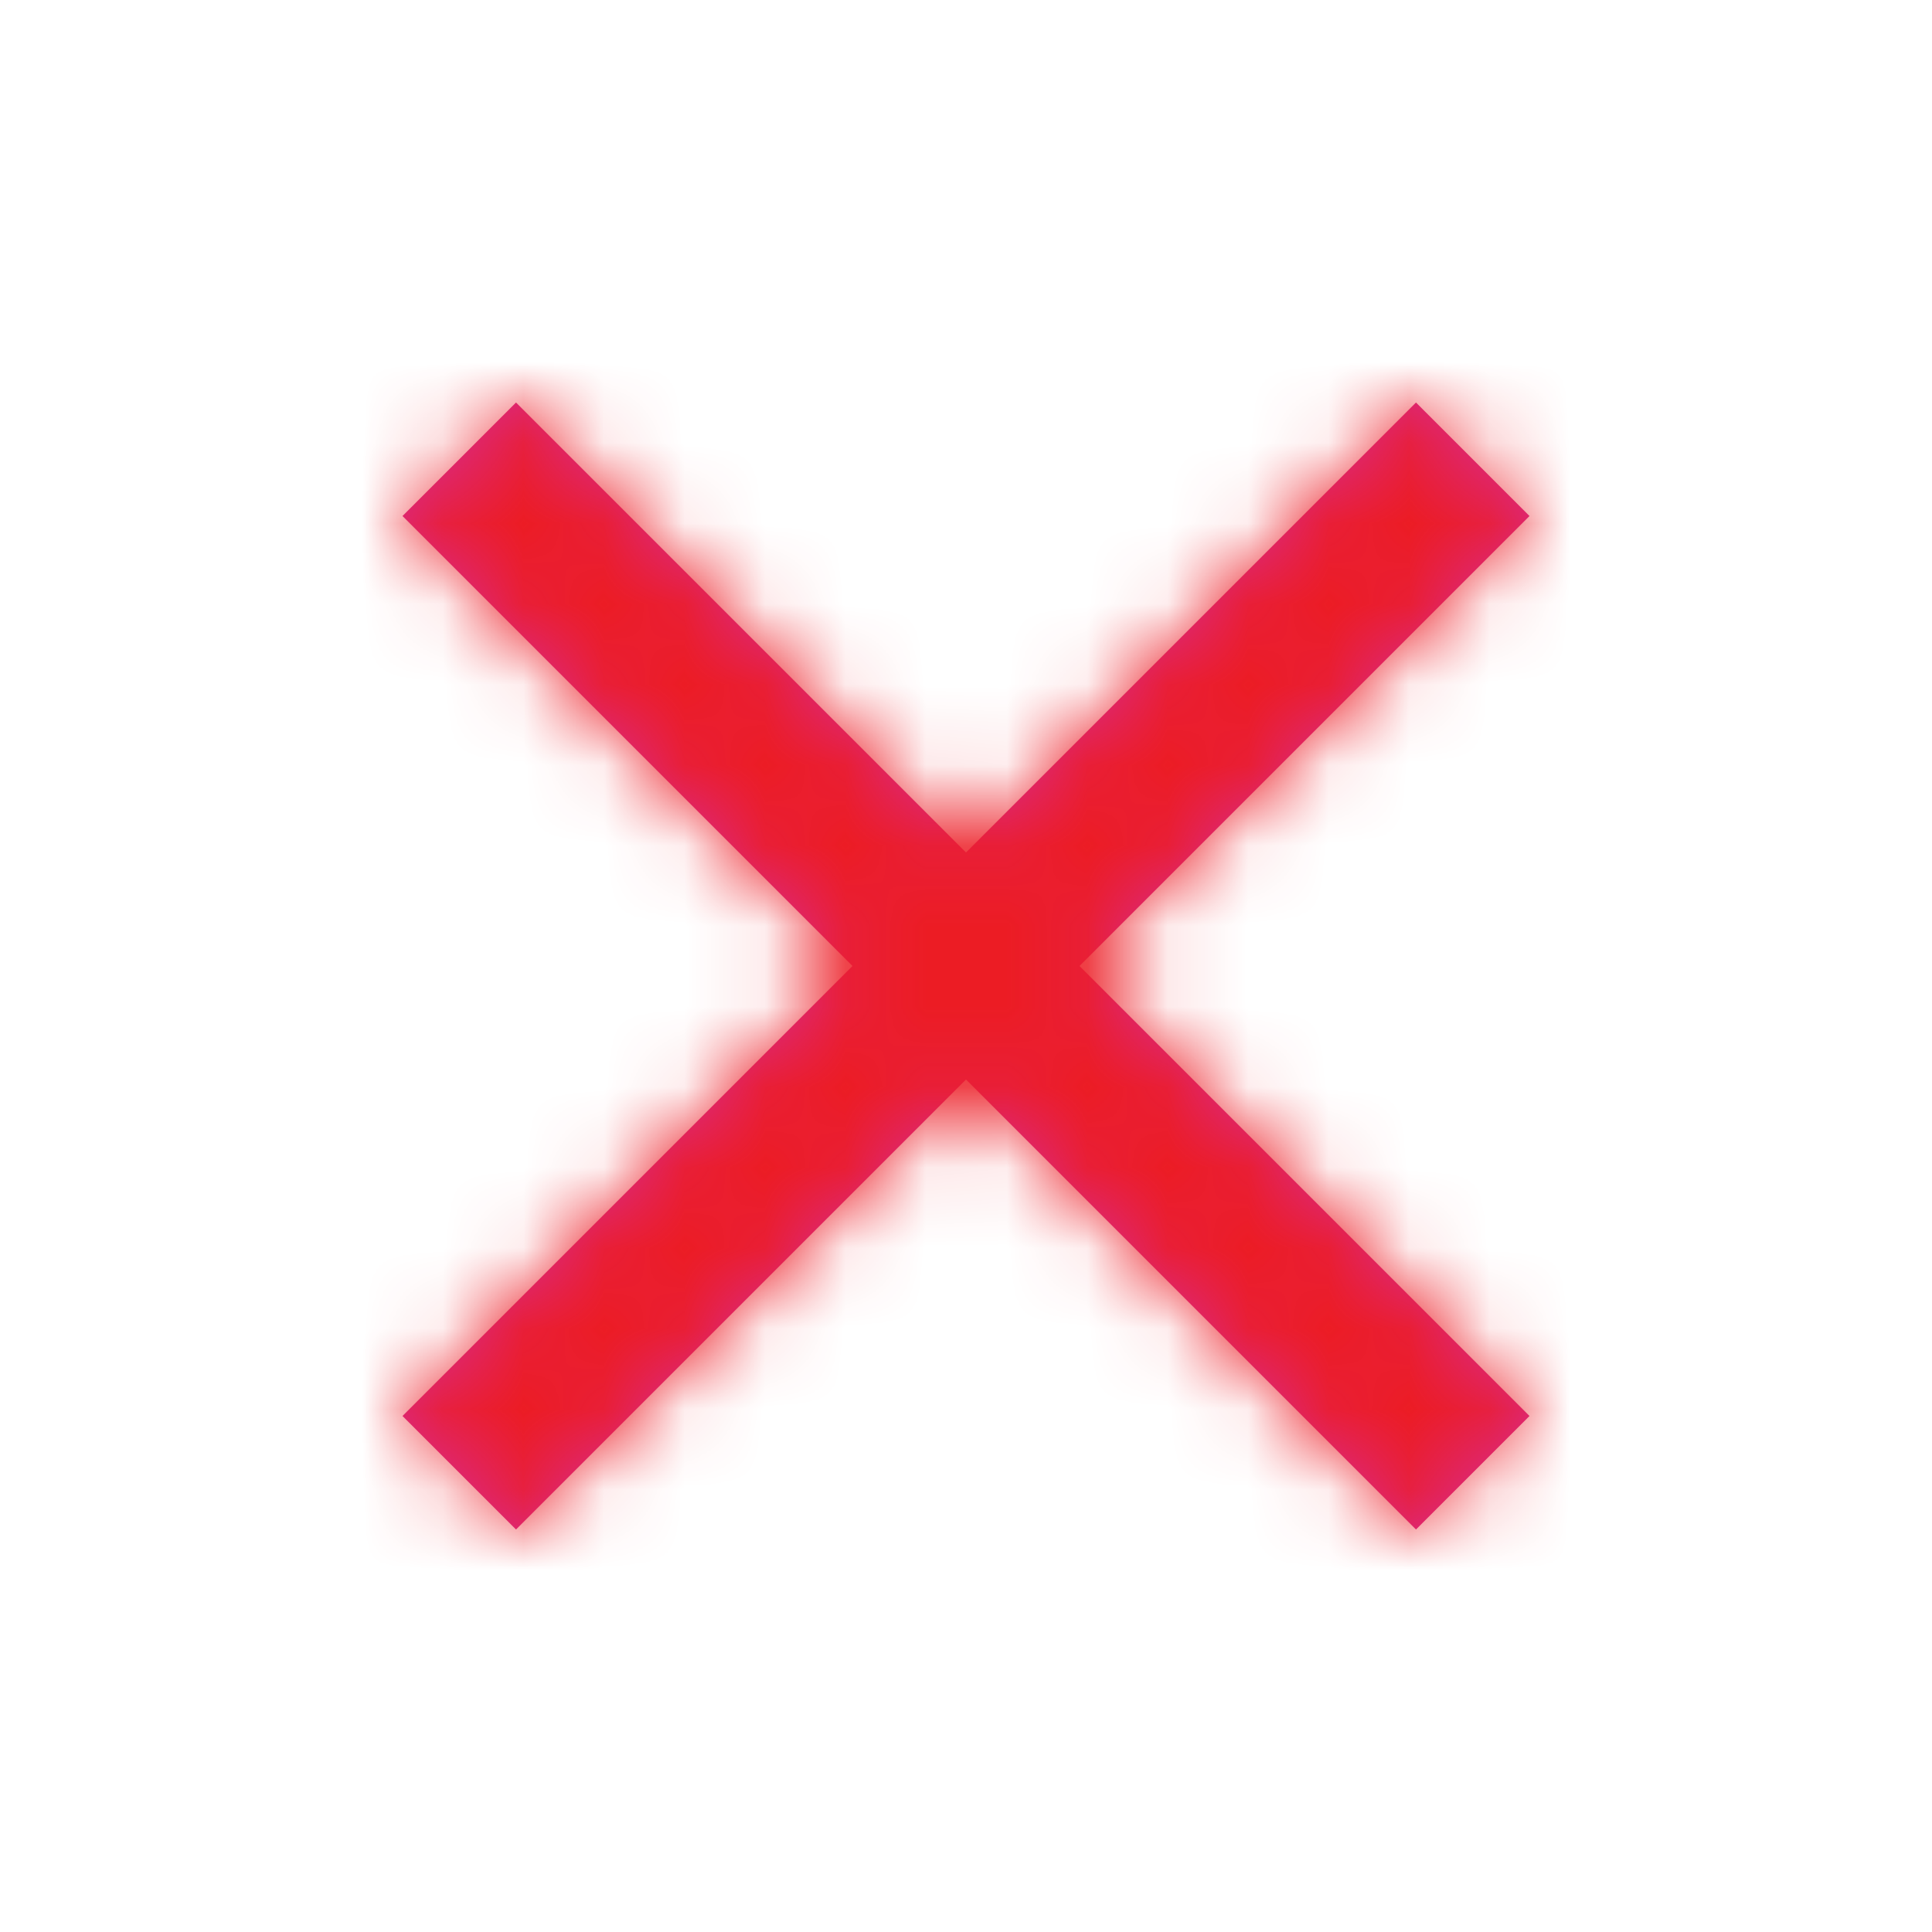 <svg xmlns="http://www.w3.org/2000/svg" xmlns:xlink="http://www.w3.org/1999/xlink" width="24" height="24" viewBox="0 0 24 24">
  <defs>
    <polygon id="close_knl-a" points="19 6.41 17.59 5 12 10.59 6.41 5 5 6.41 10.59 12 5 17.59 6.41 19 12 13.41 17.59 19 19 17.59 13.41 12"/>
  </defs>
  <g fill="none" fill-rule="evenodd">
    <mask id="close_knl-b" fill="#fff">
      <use xlink:href="#close_knl-a"/>
    </mask>
    <use fill="#D82B91" xlink:href="#close_knl-a"/>
    <polygon fill="#EC1C24" points="0 0 24 0 24 24 0 24" mask="url(#close_knl-b)"/>
  </g>
</svg>
